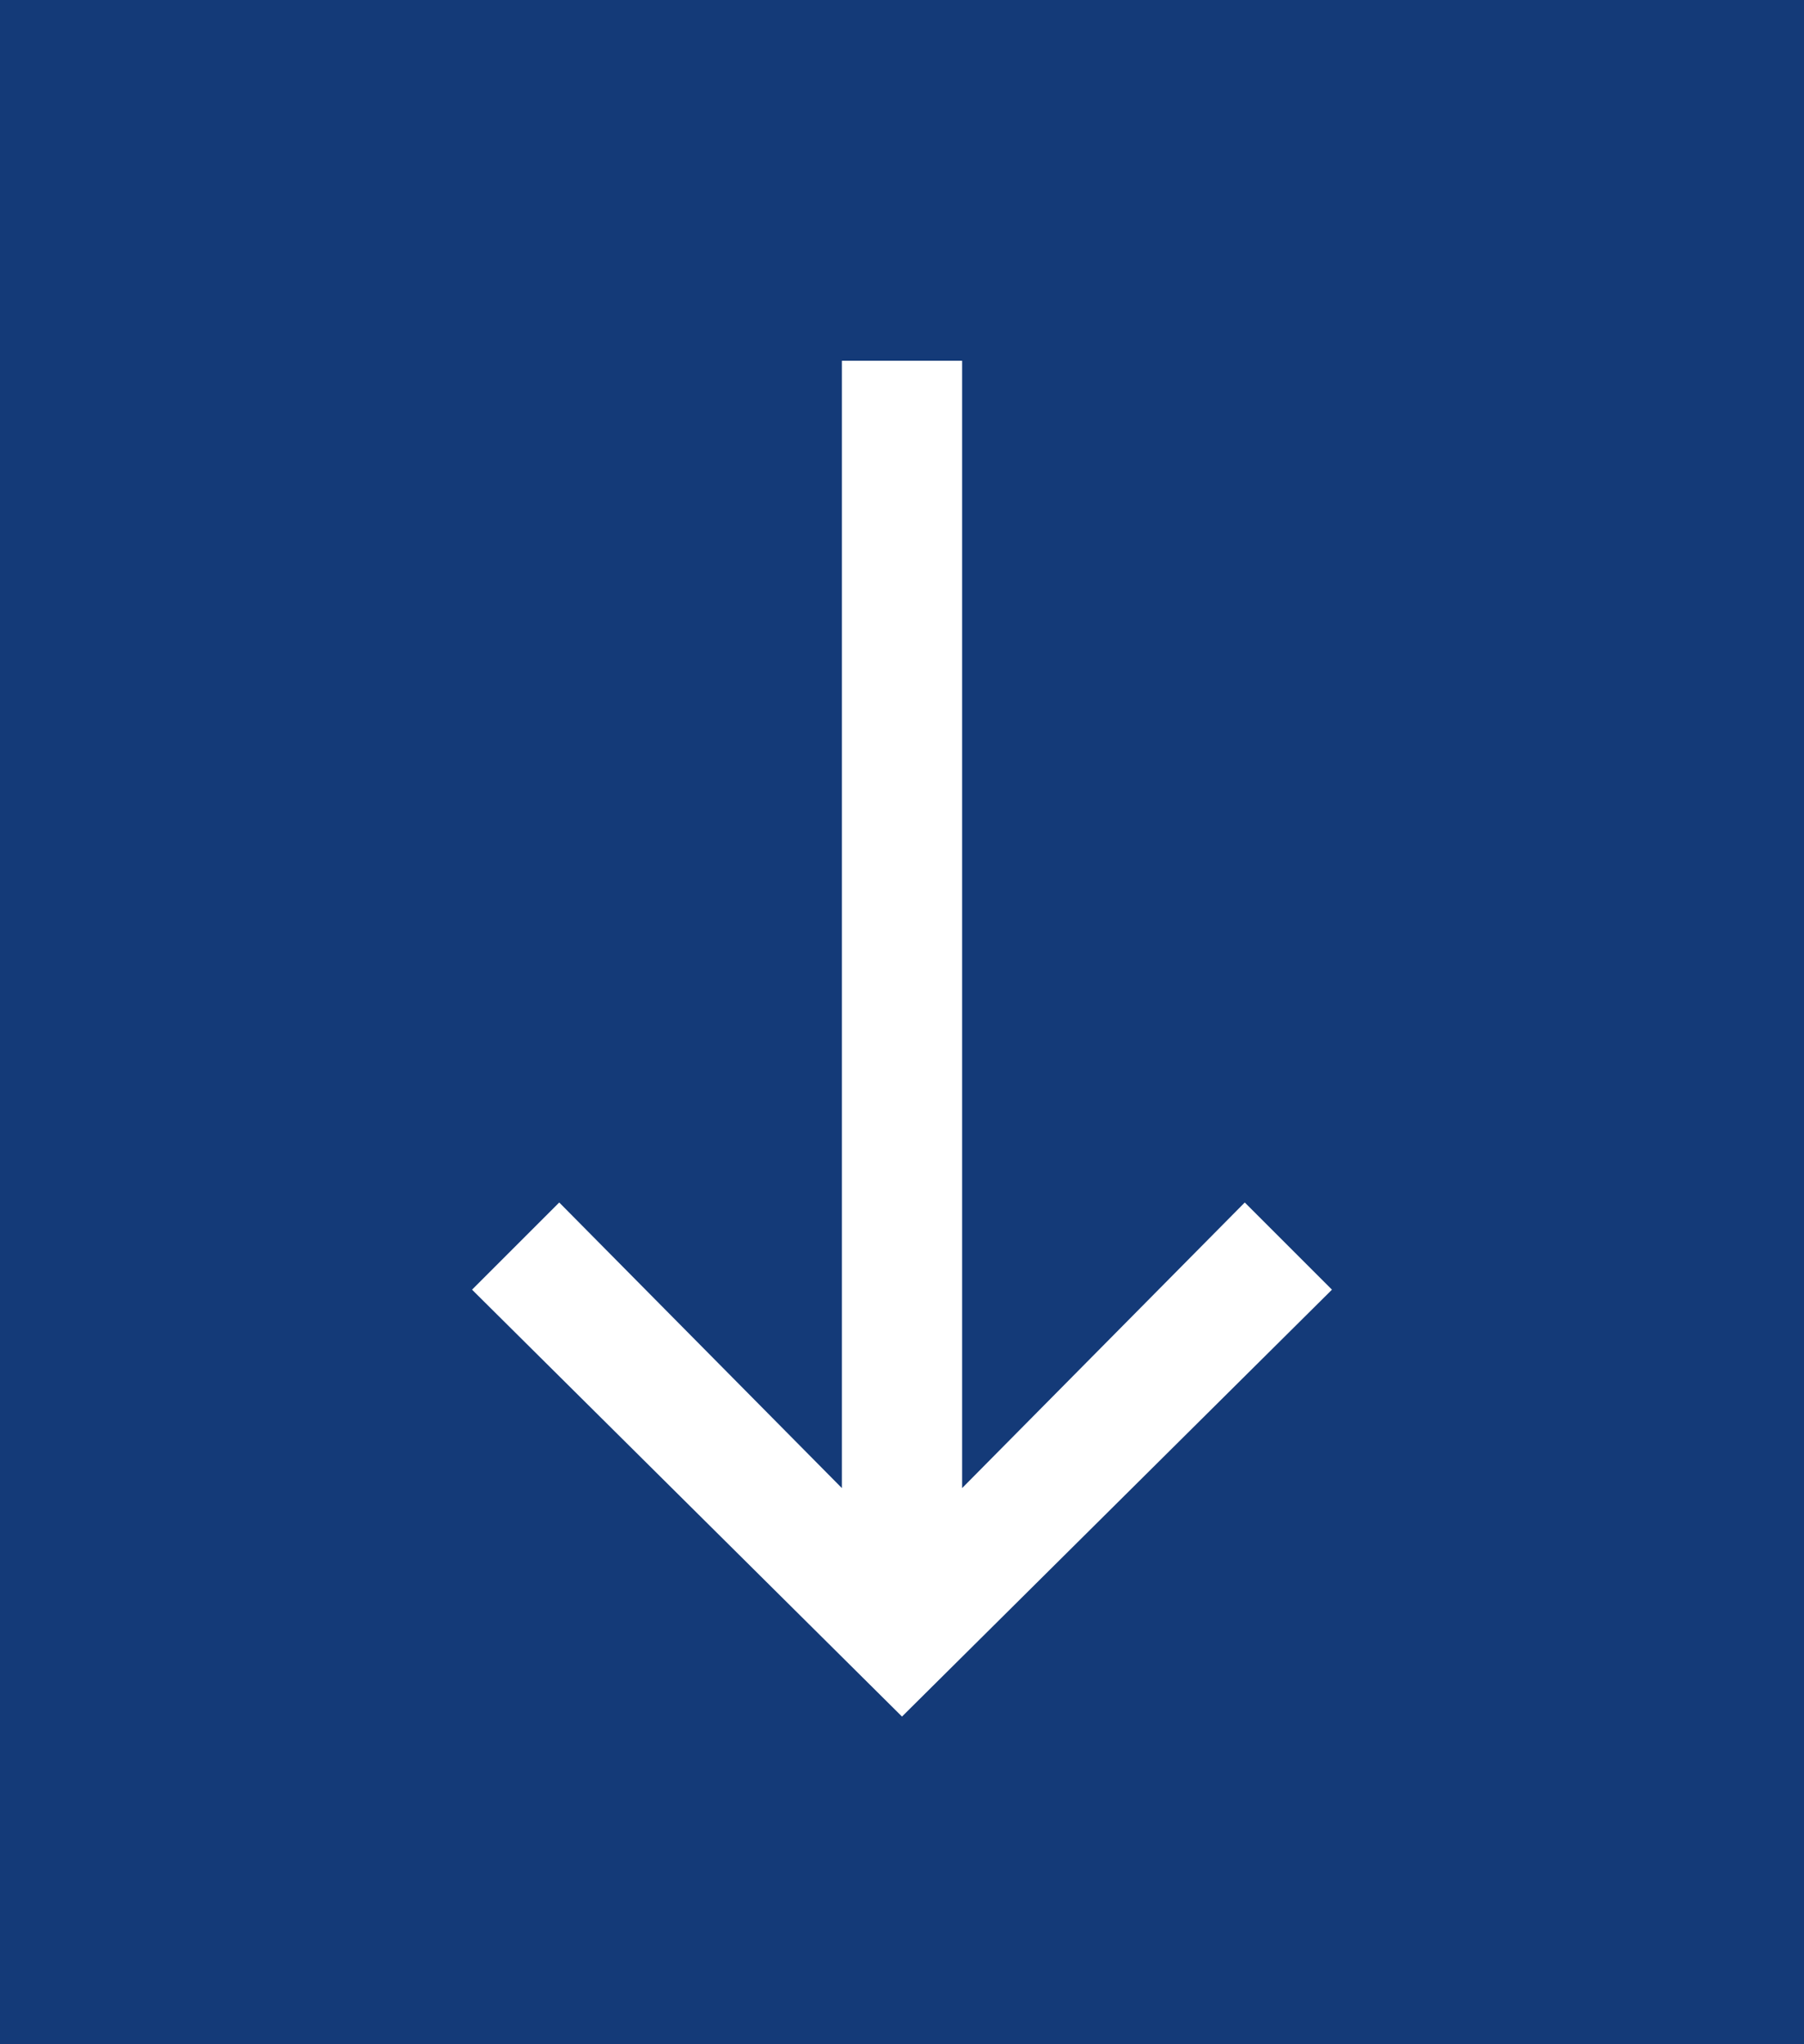 <?xml version="1.0" encoding="UTF-8"?>
<svg xmlns="http://www.w3.org/2000/svg" onmouseup="{ if(window.parent.document.onmouseup) window.parent.document.onmouseup(arguments[0]);}" xml:space="preserve" style="enable-background:new 0 0 60 68;" viewBox="0 0 60 68" y="0px" x="0px" id="Layer_1" version="1.1" xmlns:xlink="http://www.w3.org/1999/xlink"><style type="text/css">
	.st0{fill:#143A78;}
	.st1{fill:#FFFFFF;}
</style><rect data-cppathid="10000" height="68" width="60" class="st0"/><polygon data-cppathid="10001" points="32,49.5 32,12 28,12 28,49.5 18.6,40 15.7,42.9 30,57.1 44.3,42.9 41.4,40 " class="st1"/></svg>